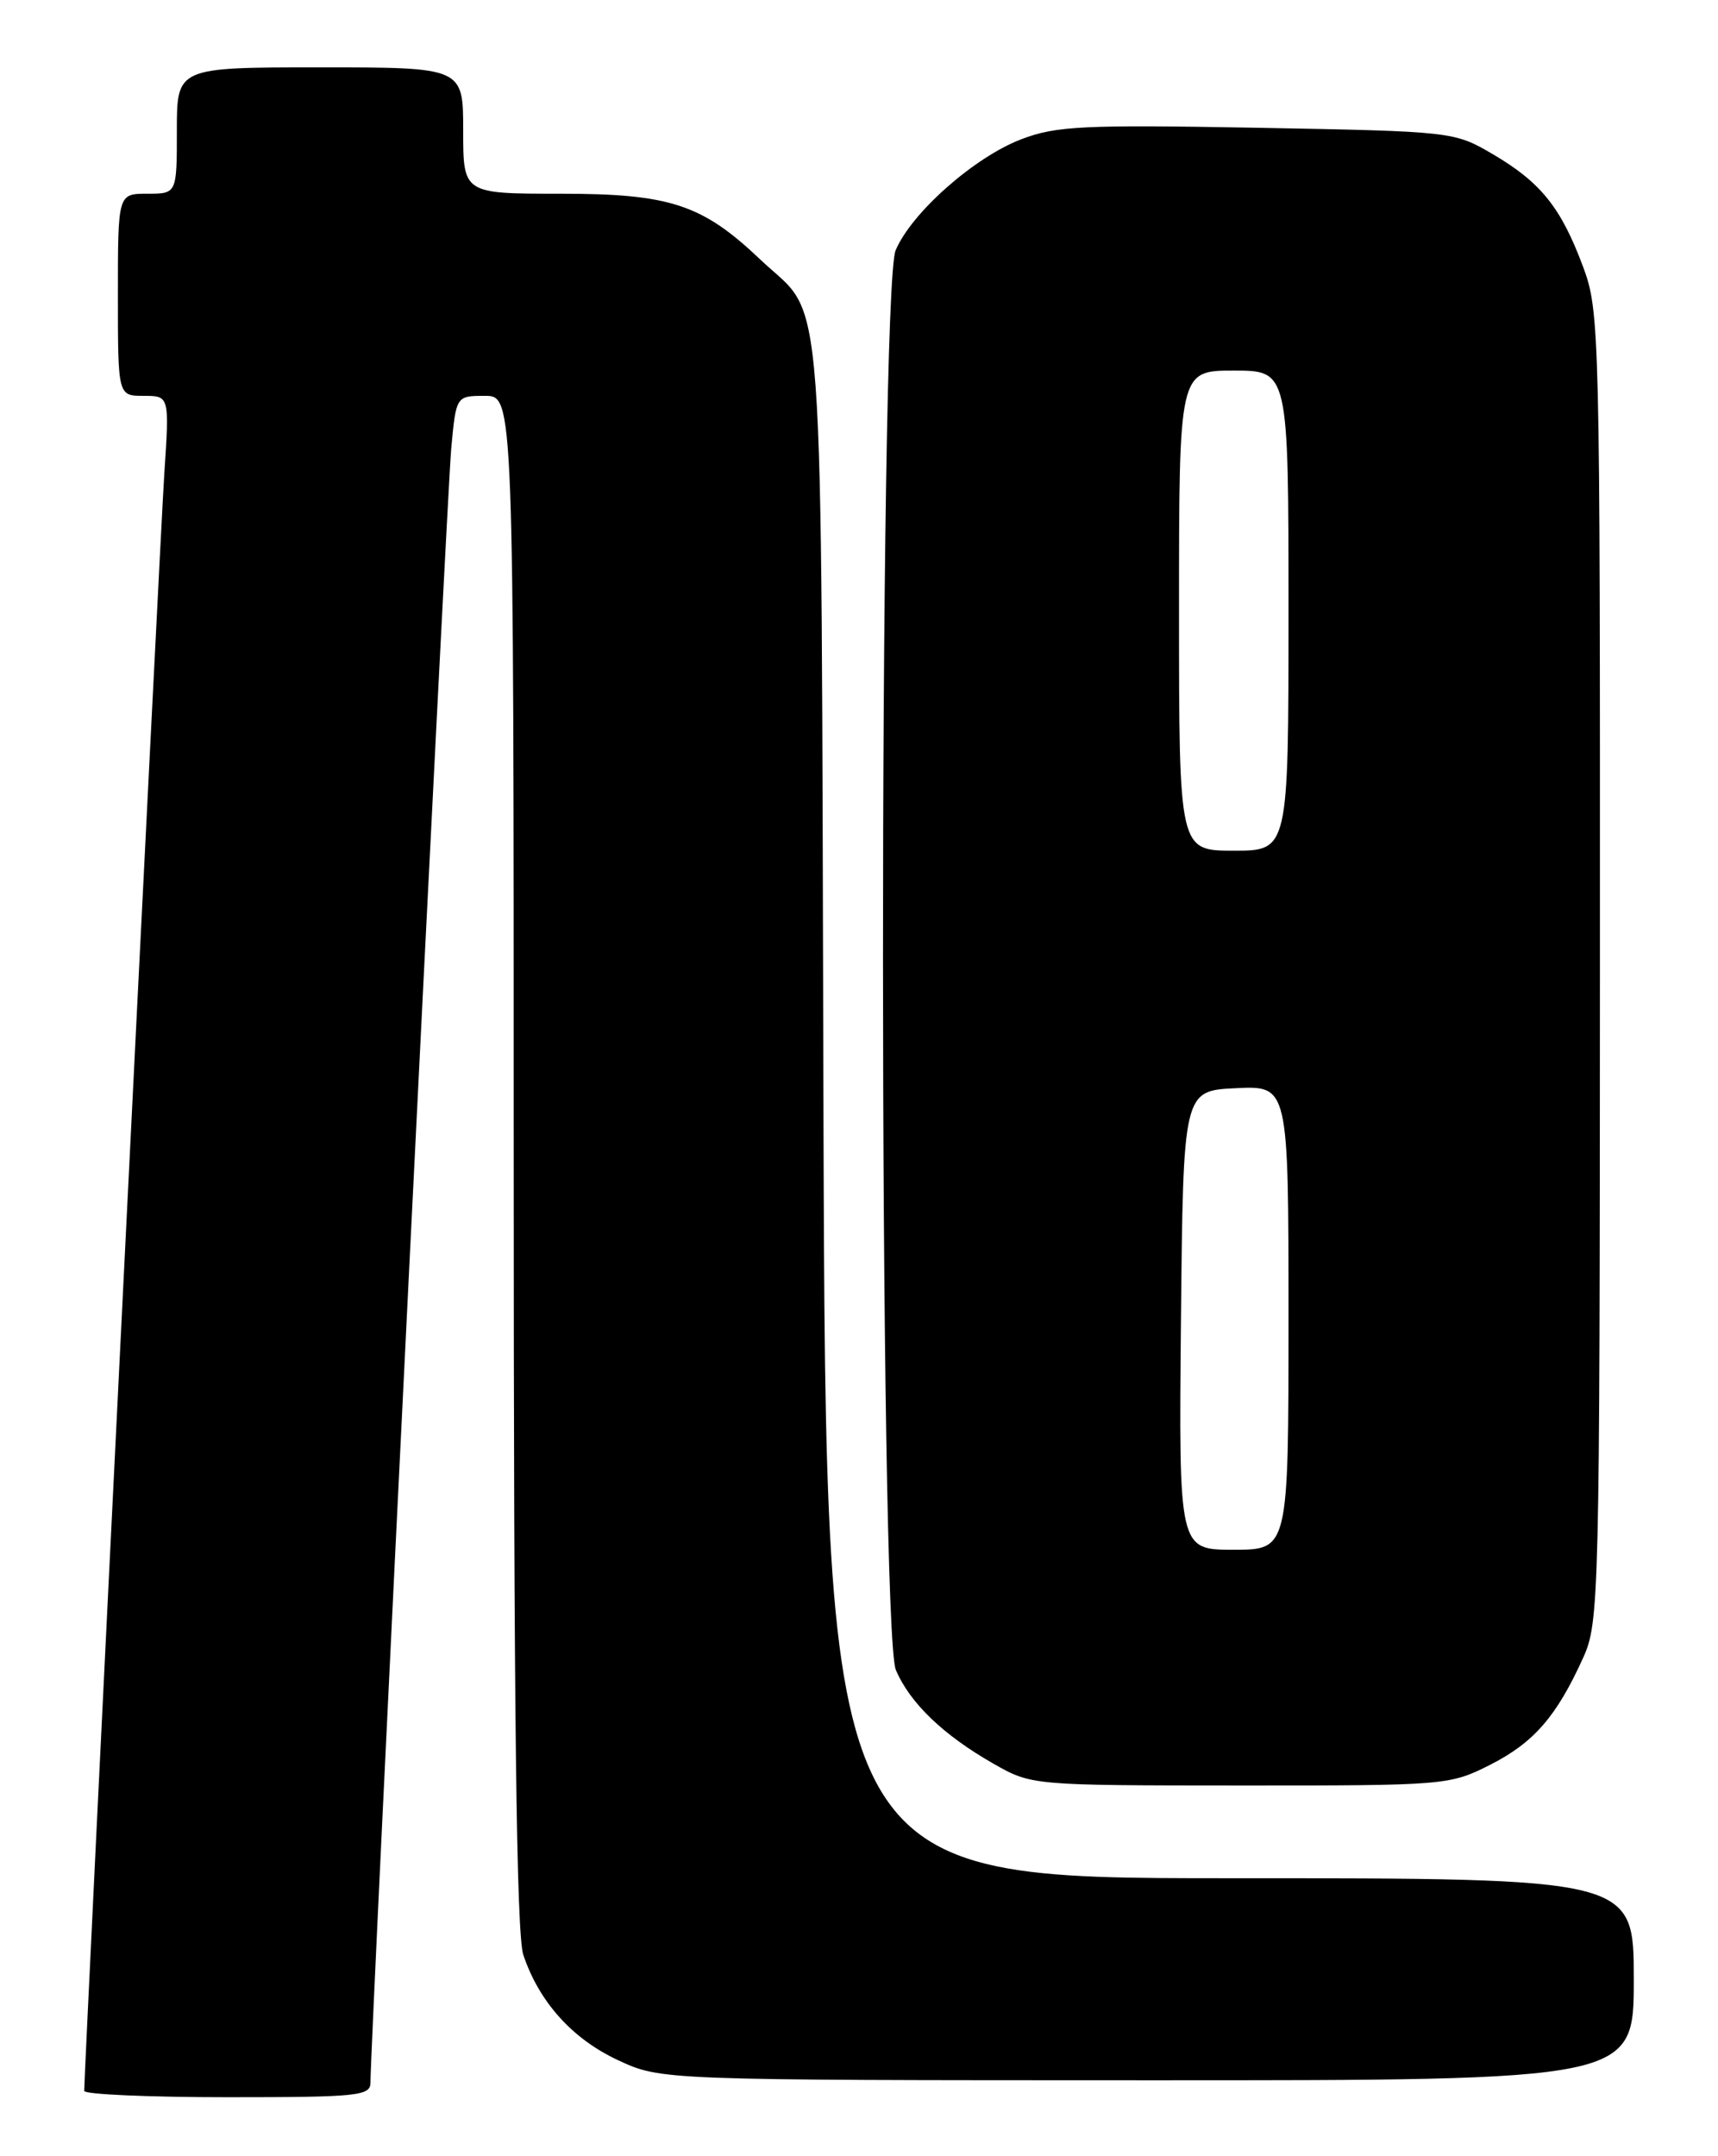 <?xml version="1.0" encoding="UTF-8" standalone="no"?>
<!DOCTYPE svg PUBLIC "-//W3C//DTD SVG 1.1//EN" "http://www.w3.org/Graphics/SVG/1.1/DTD/svg11.dtd" >
<svg xmlns="http://www.w3.org/2000/svg" xmlns:xlink="http://www.w3.org/1999/xlink" version="1.1" viewBox="0 0 204 256">
 <g >
 <path fill="currentColor"
d=" M 43.99 247.25 C 43.97 242.84 53.07 58.78 53.58 53.25 C 54.16 47.00 54.16 47.00 57.58 47.00 C 61.00 47.00 61.00 47.00 61.00 137.85 C 61.00 203.11 61.32 229.66 62.14 232.10 C 64.01 237.68 67.95 242.07 73.38 244.60 C 78.50 246.98 78.50 246.98 136.25 246.99 C 194.00 247.00 194.00 247.00 194.00 235.00 C 194.00 223.00 194.00 223.00 146.03 223.00 C 98.06 223.00 98.06 223.00 97.78 131.75 C 97.47 29.95 98.08 38.22 90.33 30.86 C 83.39 24.26 79.59 23.00 66.54 23.00 C 55.00 23.00 55.00 23.00 55.00 15.50 C 55.00 8.00 55.00 8.00 38.00 8.00 C 21.00 8.00 21.00 8.00 21.00 15.50 C 21.00 23.00 21.00 23.00 17.50 23.00 C 14.00 23.00 14.00 23.00 14.00 35.00 C 14.00 47.00 14.00 47.00 17.06 47.00 C 20.12 47.00 20.12 47.00 19.51 56.25 C 19.01 63.77 10.00 245.69 10.00 248.25 C 10.00 248.66 17.65 249.00 27.00 249.00 C 42.53 249.00 44.00 248.85 43.99 247.25 Z  M 176.95 209.53 C 182.13 206.90 184.83 203.80 187.99 196.82 C 189.89 192.65 189.96 189.83 189.98 114.79 C 190.00 38.98 189.95 36.94 187.96 31.62 C 185.34 24.61 182.94 21.64 177.25 18.30 C 172.67 15.62 172.50 15.60 149.30 15.17 C 128.65 14.80 125.41 14.95 121.28 16.53 C 115.69 18.66 108.23 25.26 106.35 29.72 C 104.33 34.52 104.36 193.56 106.38 198.28 C 108.06 202.22 112.04 206.03 118.00 209.42 C 122.49 211.97 122.54 211.98 147.28 211.99 C 171.67 212.00 172.14 211.96 176.95 209.53 Z  M 140.23 156.75 C 140.50 129.50 140.50 129.50 146.75 129.20 C 153.00 128.90 153.00 128.90 153.00 156.45 C 153.00 184.00 153.00 184.00 146.48 184.00 C 139.97 184.00 139.97 184.00 140.23 156.75 Z  M 140.00 72.50 C 140.00 44.00 140.00 44.00 146.50 44.00 C 153.00 44.00 153.00 44.00 153.00 72.50 C 153.00 101.00 153.00 101.00 146.50 101.00 C 140.00 101.00 140.00 101.00 140.00 72.50 Z "/>
</g>
</svg>